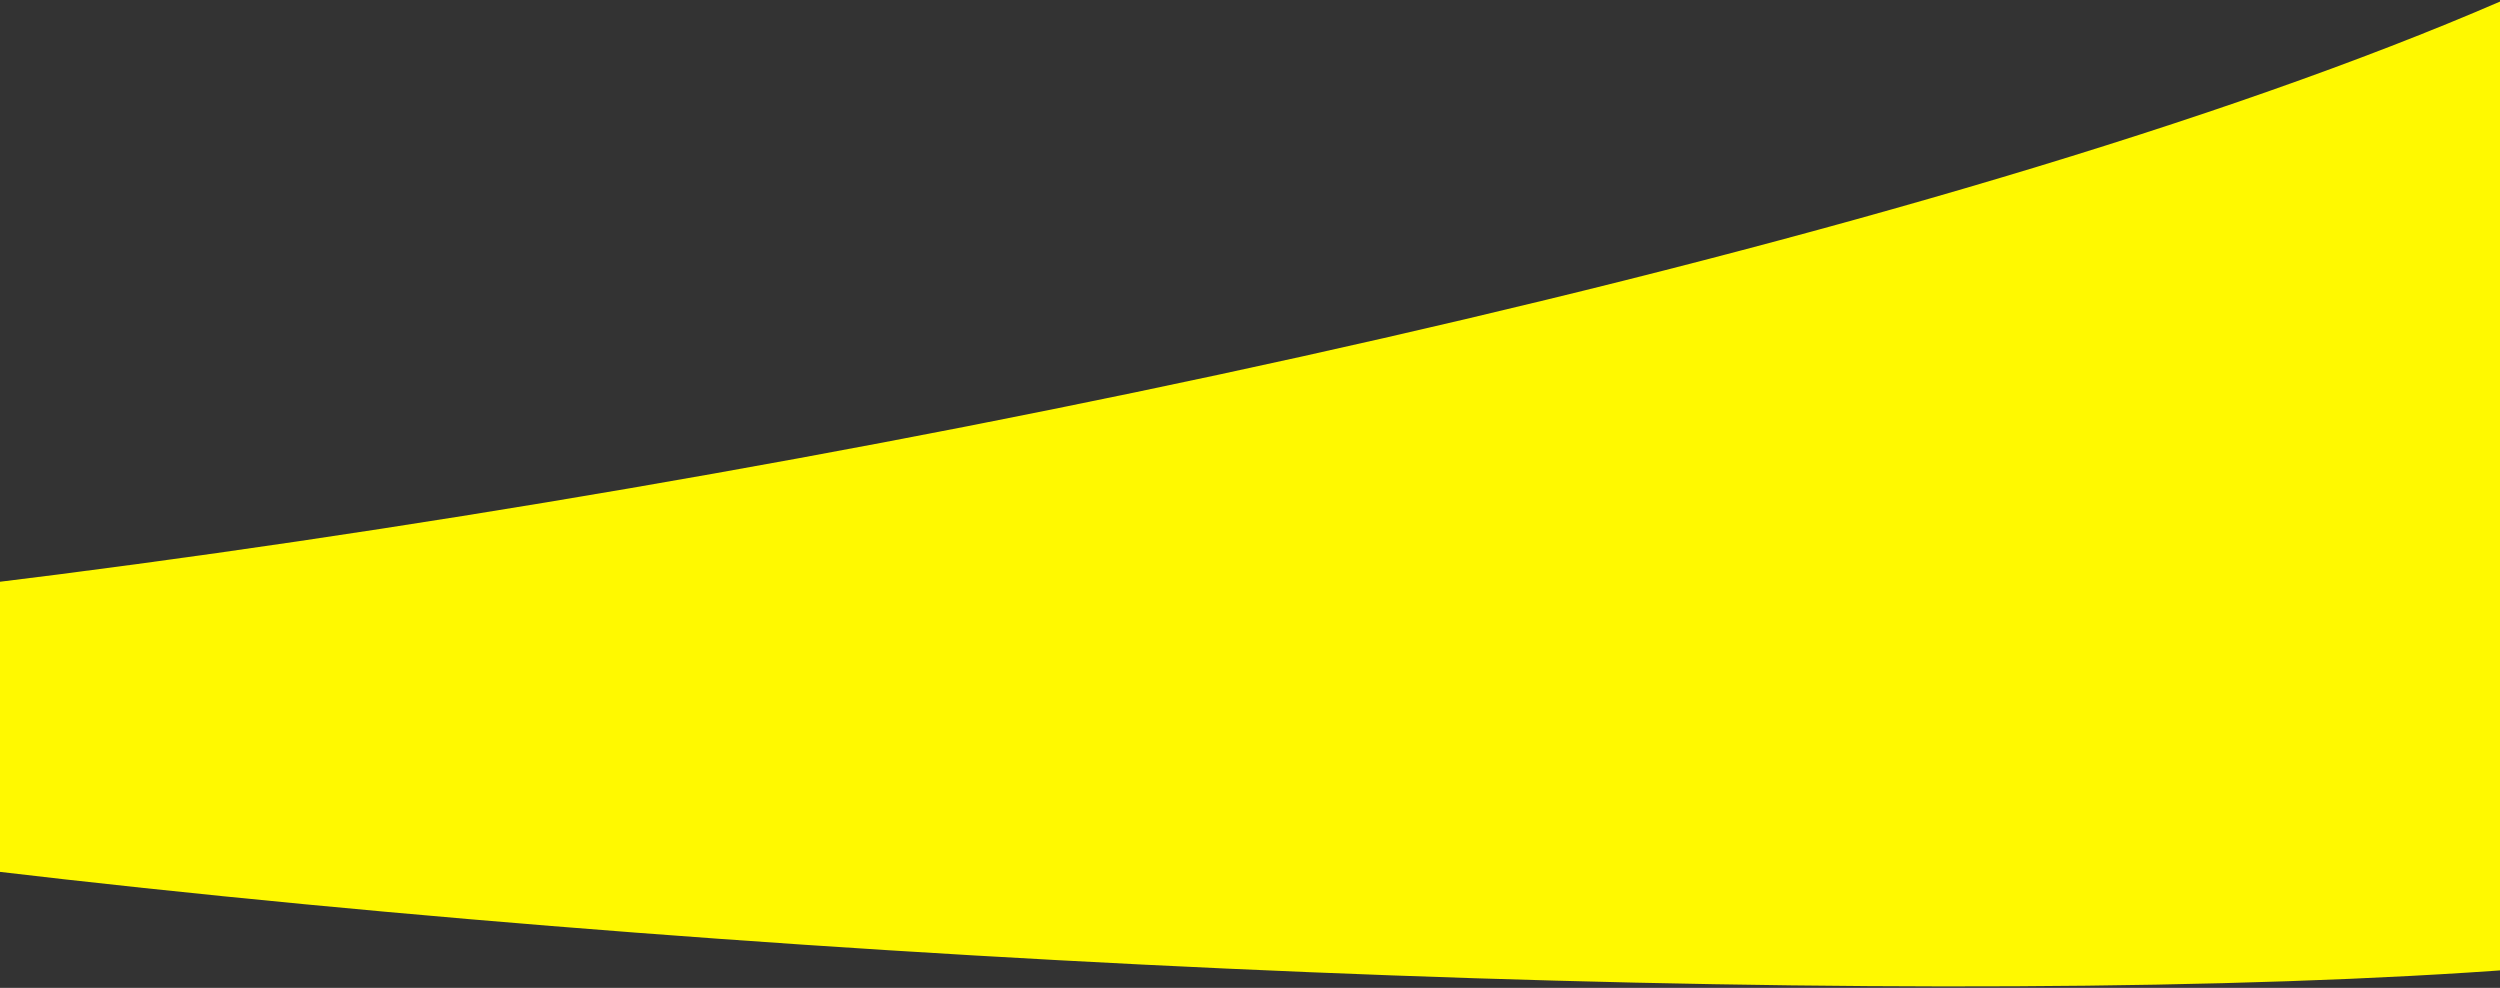 <?xml version="1.0" encoding="UTF-8"?>
<svg width="1440px" height="569px" viewBox="0 0 1440 569" version="1.1" xmlns="http://www.w3.org/2000/svg" xmlns:xlink="http://www.w3.org/1999/xlink">
    <rect x="0" y="0" width="1440" height="569" fill="#333333" stroke="none"/>
    <!-- Generator: Sketch 54.1 (76490) - https://sketchapp.com -->
    <title>Path 5 Copy</title>
    <desc>Created with Sketch.</desc>
    <defs>
        <linearGradient x1="50%" y1="0%" x2="50%" y2="98.365%" id="linearGradient-1">
            <stop stop-color="#FFF900" offset="0%"></stop>
            <stop stop-color="#FFF900" offset="100%"></stop>
        </linearGradient>
    </defs>
    <g id="Page-1" stroke="none" stroke-width="1" fill="none" fill-rule="evenodd">
        <g id="Mod—HKT-3" transform="translate(0, -2642)" fill="url(#linearGradient-1)">
            <g id="Group-15" transform="translate(-640, 619)">
                <path d="M1.01914509e-12,2372 C288.77,2475.513 2138.173,2156.919 2294.911,1879.188 C2294.911,2000.29 2294.911,2151.082 2294.911,2548 C2018.411,2654.926 157.994,2550.842 1.01914509e-12,2372 Z" id="Path-5-Copy" transform="translate(1147.455, 2235.184) scale(-1, -1) rotate(-180) translate(-1147.455, -2235.184) "></path>
            </g>
        </g>
    </g>
</svg>